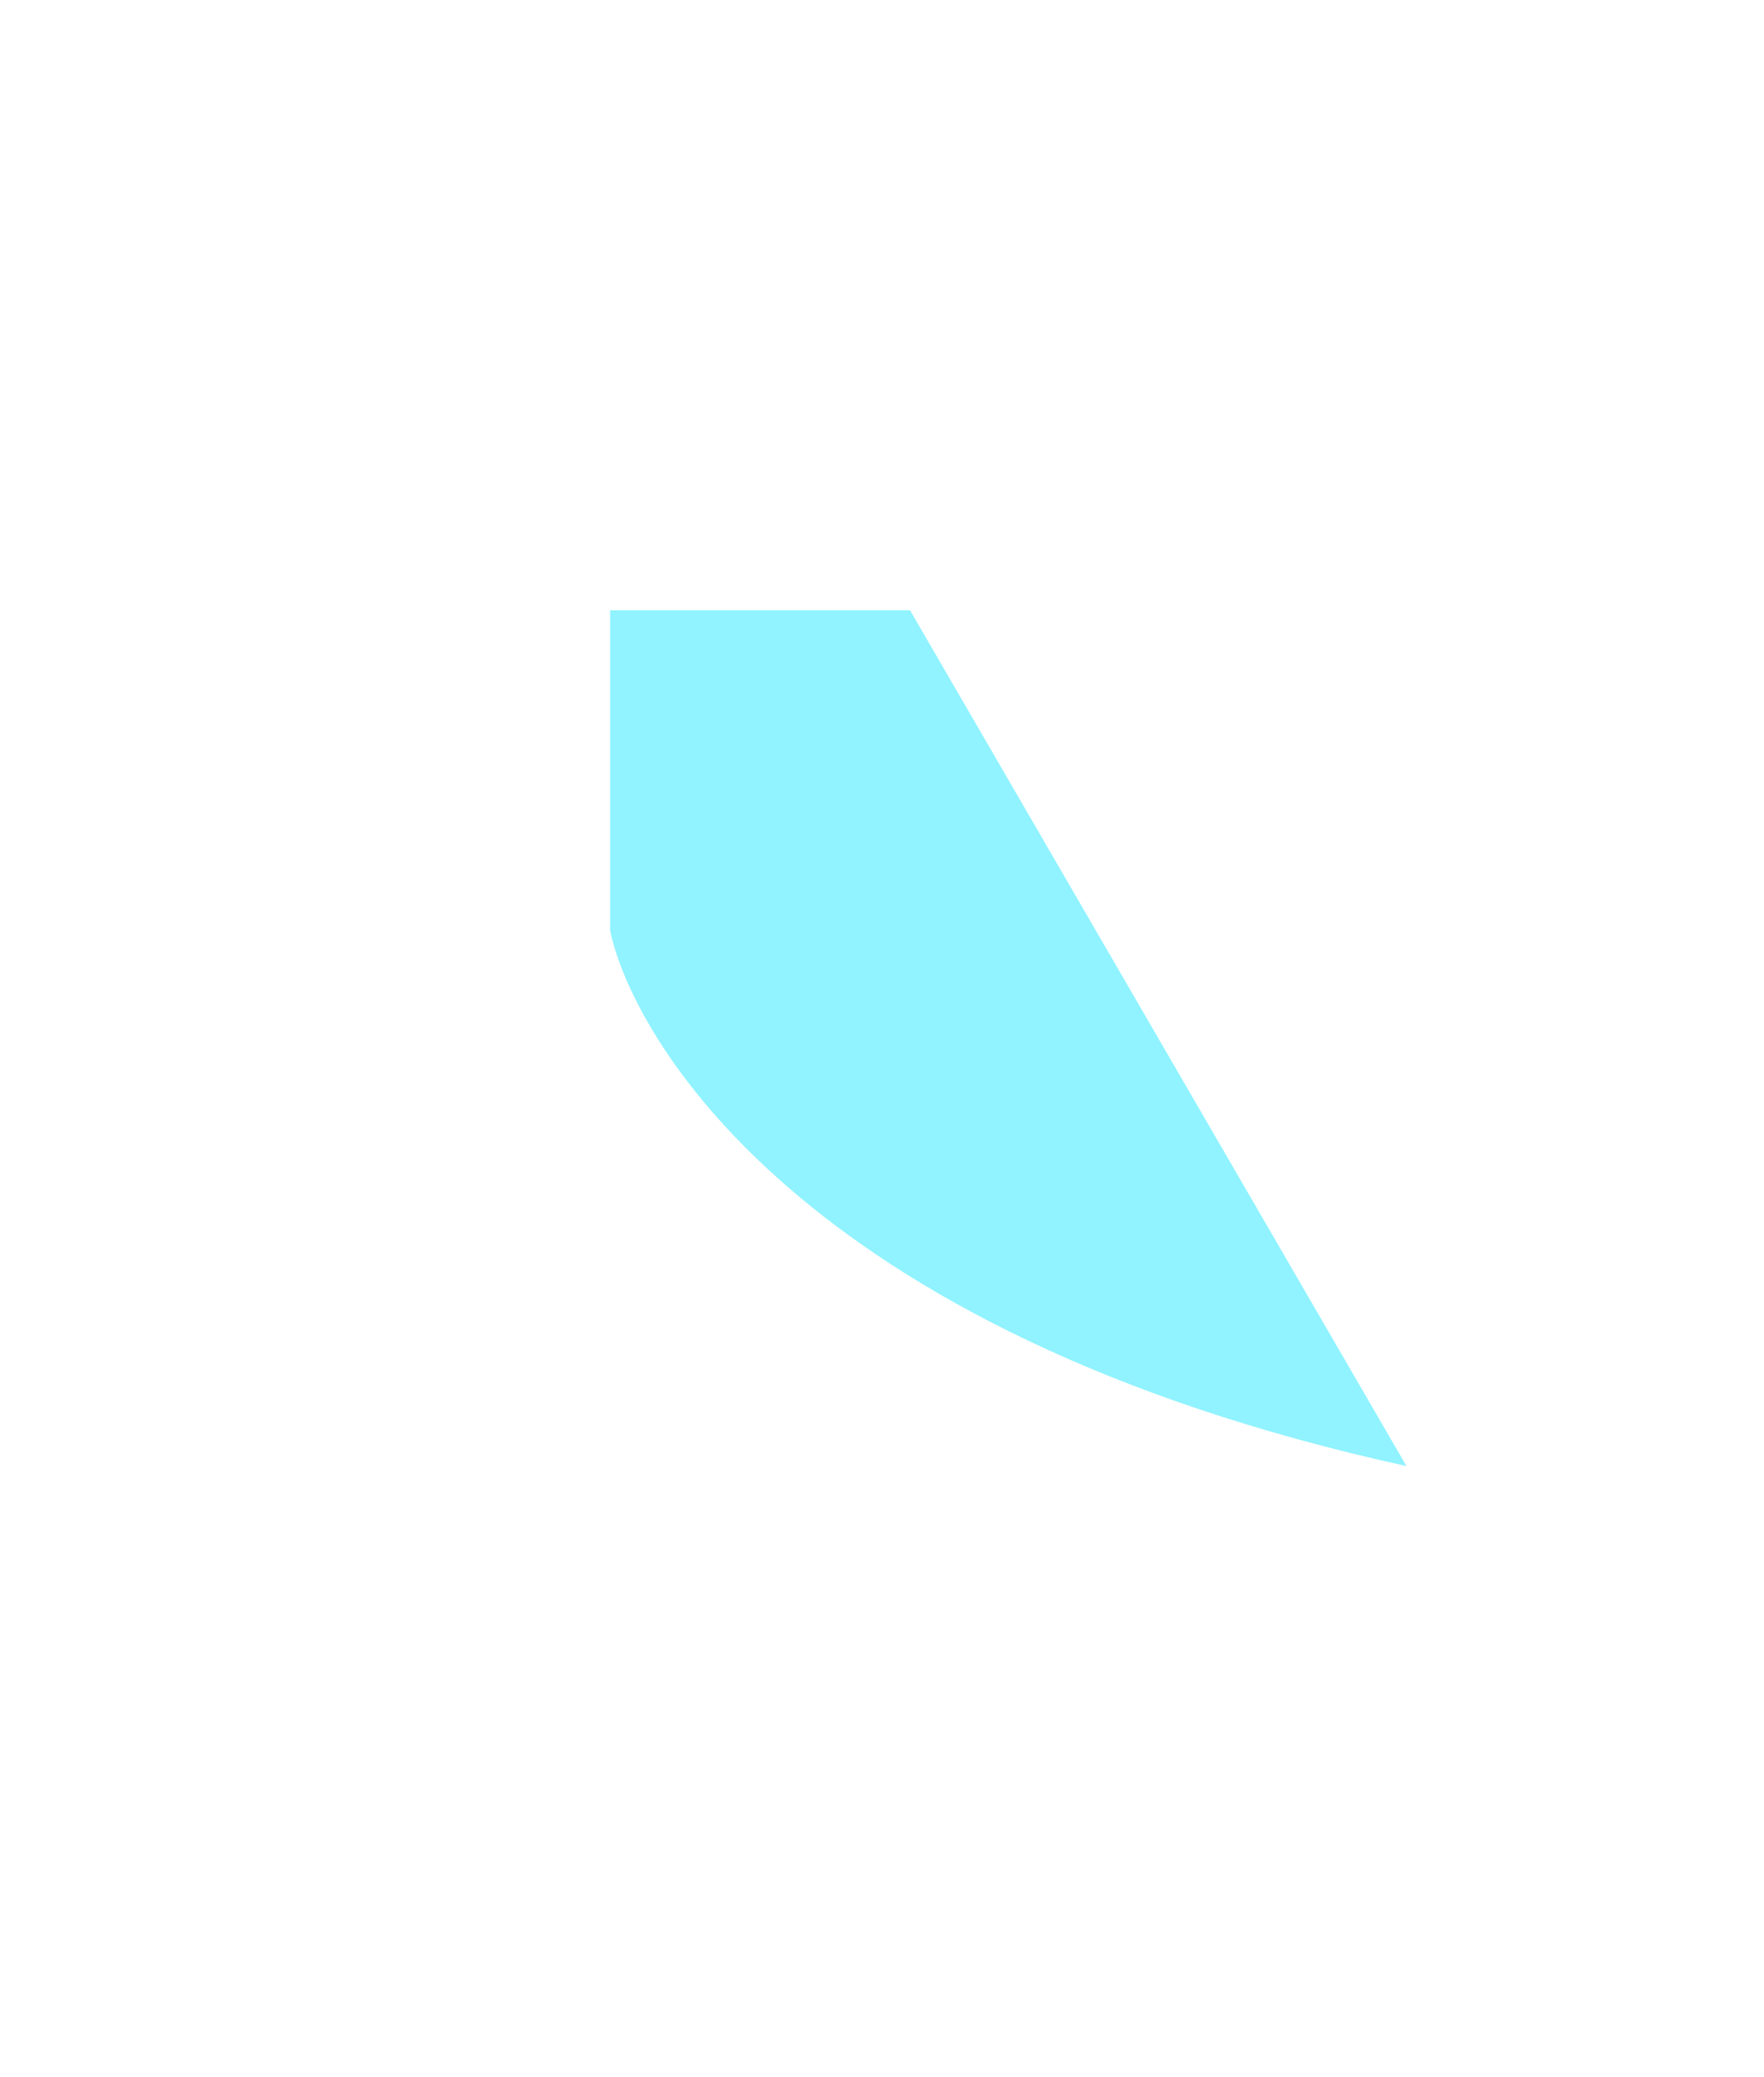 <svg width="824" height="970" viewBox="0 0 824 970" fill="none" xmlns="http://www.w3.org/2000/svg">
<g style="mix-blend-mode:hard-light" filter="url(#filter0_f_102_730)">
<path d="M657 684.702C372.064 622.174 295.026 482.872 285 434.592V285H425.094L657 684.702Z" fill="#90F3FF"/>
</g>
<defs>
<filter id="filter0_f_102_730" x="0.064" y="0.064" width="941.872" height="969.575" filterUnits="userSpaceOnUse" color-interpolation-filters="sRGB">
<feFlood flood-opacity="0" result="BackgroundImageFix"/>
<feBlend mode="normal" in="SourceGraphic" in2="BackgroundImageFix" result="shape"/>
<feGaussianBlur stdDeviation="142.468" result="effect1_foregroundBlur_102_730"/>
</filter>
</defs>
</svg>
